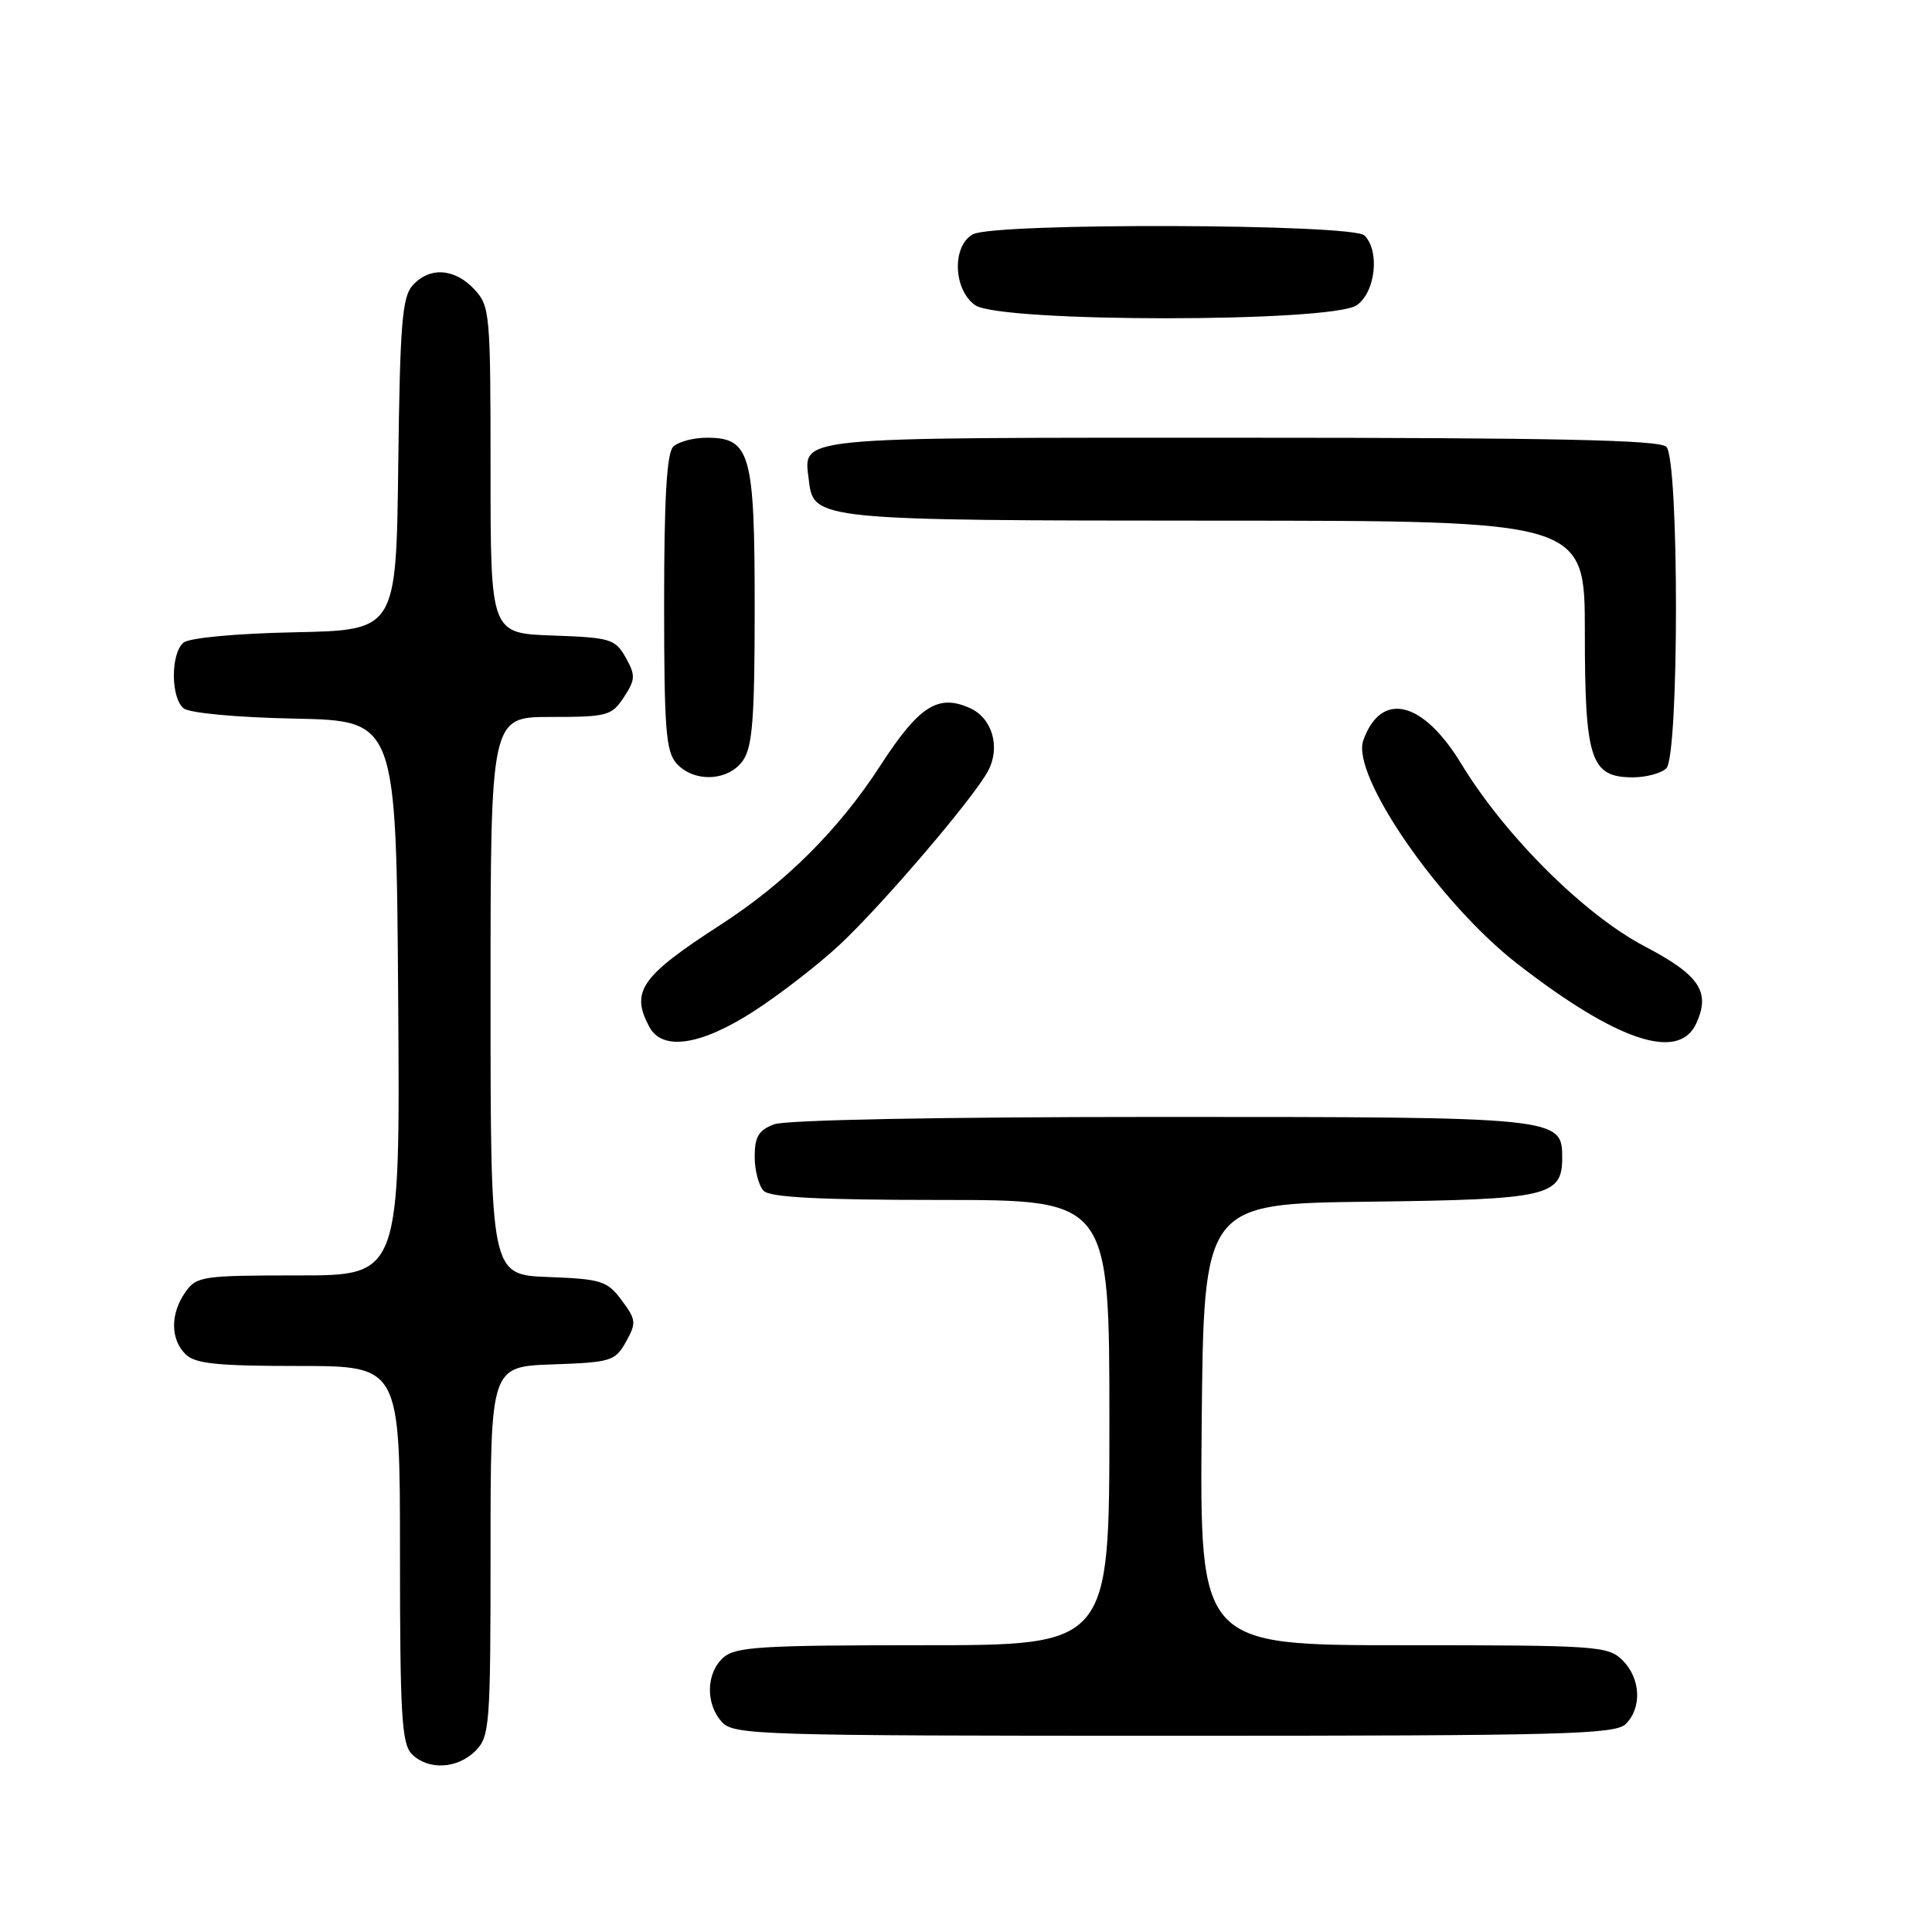 <?xml version="1.0" encoding="UTF-8" standalone="no"?>
<!DOCTYPE svg PUBLIC "-//W3C//DTD SVG 1.1//EN" "http://www.w3.org/Graphics/SVG/1.1/DTD/svg11.dtd" >
<svg xmlns="http://www.w3.org/2000/svg" xmlns:xlink="http://www.w3.org/1999/xlink" version="1.1" viewBox="0 0 256 256">
 <g >
 <path fill="currentColor"
d=" M 63.00 232.00 C 64.89 230.11 65.00 228.67 65.00 205.54 C 65.00 181.08 65.00 181.08 73.22 180.79 C 80.97 180.52 81.52 180.35 82.94 177.80 C 84.34 175.30 84.30 174.88 82.38 172.30 C 80.46 169.72 79.70 169.48 72.65 169.21 C 65.00 168.92 65.00 168.92 65.00 131.96 C 65.00 95.00 65.00 95.00 72.98 95.00 C 80.48 95.00 81.06 94.84 82.67 92.38 C 84.20 90.04 84.23 89.50 82.91 87.13 C 81.52 84.67 80.91 84.48 73.22 84.21 C 65.00 83.92 65.00 83.92 65.00 62.27 C 65.00 41.43 64.92 40.54 62.83 38.31 C 60.22 35.54 56.91 35.33 54.68 37.81 C 53.29 39.34 53.00 42.90 52.77 61.56 C 52.50 83.50 52.50 83.50 39.07 83.78 C 31.25 83.94 25.08 84.52 24.32 85.15 C 22.61 86.57 22.61 92.43 24.32 93.85 C 25.08 94.48 31.25 95.06 39.07 95.22 C 52.50 95.50 52.50 95.50 52.76 132.25 C 53.02 169.00 53.02 169.00 39.57 169.00 C 26.80 169.00 26.03 169.11 24.56 171.22 C 22.56 174.07 22.57 177.43 24.57 179.43 C 25.84 180.70 28.70 181.00 39.57 181.00 C 53.00 181.00 53.00 181.00 53.00 205.93 C 53.00 227.26 53.23 231.08 54.57 232.43 C 56.74 234.59 60.60 234.40 63.00 232.00 Z  M 215.43 228.43 C 217.59 226.26 217.40 222.40 215.00 220.00 C 213.10 218.10 211.67 218.00 185.98 218.00 C 158.97 218.00 158.97 218.00 159.23 188.75 C 159.50 159.50 159.50 159.50 181.44 159.23 C 205.16 158.94 207.00 158.52 207.00 153.40 C 207.00 148.03 206.66 148.00 153.84 148.00 C 124.61 148.00 104.10 148.39 102.57 148.98 C 100.52 149.75 100.00 150.63 100.00 153.28 C 100.00 155.10 100.54 157.14 101.20 157.80 C 102.06 158.66 108.69 159.00 124.70 159.00 C 147.00 159.00 147.00 159.00 147.00 188.50 C 147.00 218.00 147.00 218.00 122.33 218.00 C 100.78 218.00 97.43 218.21 95.83 219.65 C 93.55 221.72 93.47 225.76 95.65 228.17 C 97.22 229.90 100.40 230.00 155.58 230.00 C 207.23 230.00 214.04 229.82 215.43 228.43 Z  M 99.91 133.98 C 103.33 131.77 108.41 127.83 111.21 125.23 C 116.88 119.95 129.00 105.76 130.92 102.16 C 132.59 99.02 131.50 95.18 128.55 93.84 C 124.32 91.91 121.78 93.53 116.68 101.40 C 111.16 109.93 104.09 116.97 95.49 122.53 C 84.91 129.37 83.52 131.36 86.04 136.07 C 87.77 139.30 92.87 138.53 99.91 133.98 Z  M 224.77 135.60 C 226.68 131.41 225.20 129.21 217.90 125.38 C 209.89 121.17 199.42 110.74 193.62 101.20 C 188.53 92.82 183.00 91.50 180.64 98.11 C 179.00 102.71 190.70 119.66 201.07 127.72 C 214.27 137.96 222.45 140.69 224.77 135.60 Z  M 98.44 100.78 C 99.71 98.97 100.00 95.22 100.00 80.50 C 100.00 60.02 99.43 58.00 93.64 58.00 C 91.86 58.00 89.86 58.54 89.20 59.20 C 88.35 60.05 88.00 66.06 88.00 79.87 C 88.00 96.59 88.23 99.60 89.65 101.17 C 91.97 103.73 96.52 103.52 98.44 100.78 Z  M 220.80 101.80 C 222.50 100.10 222.50 60.90 220.80 59.20 C 219.90 58.30 206.00 58.00 164.42 58.00 C 104.24 58.00 106.50 57.78 107.18 63.67 C 107.78 68.91 108.34 68.97 161.25 68.99 C 210.00 69.00 210.00 69.00 210.00 83.78 C 210.00 100.69 210.76 103.00 216.36 103.00 C 218.14 103.00 220.14 102.46 220.80 101.80 Z  M 179.78 40.44 C 182.26 38.71 182.86 33.26 180.80 31.20 C 179.24 29.64 131.82 29.49 128.93 31.04 C 126.12 32.54 126.30 38.40 129.22 40.44 C 132.52 42.75 176.48 42.75 179.78 40.44 Z "/>
</g>
</svg>
